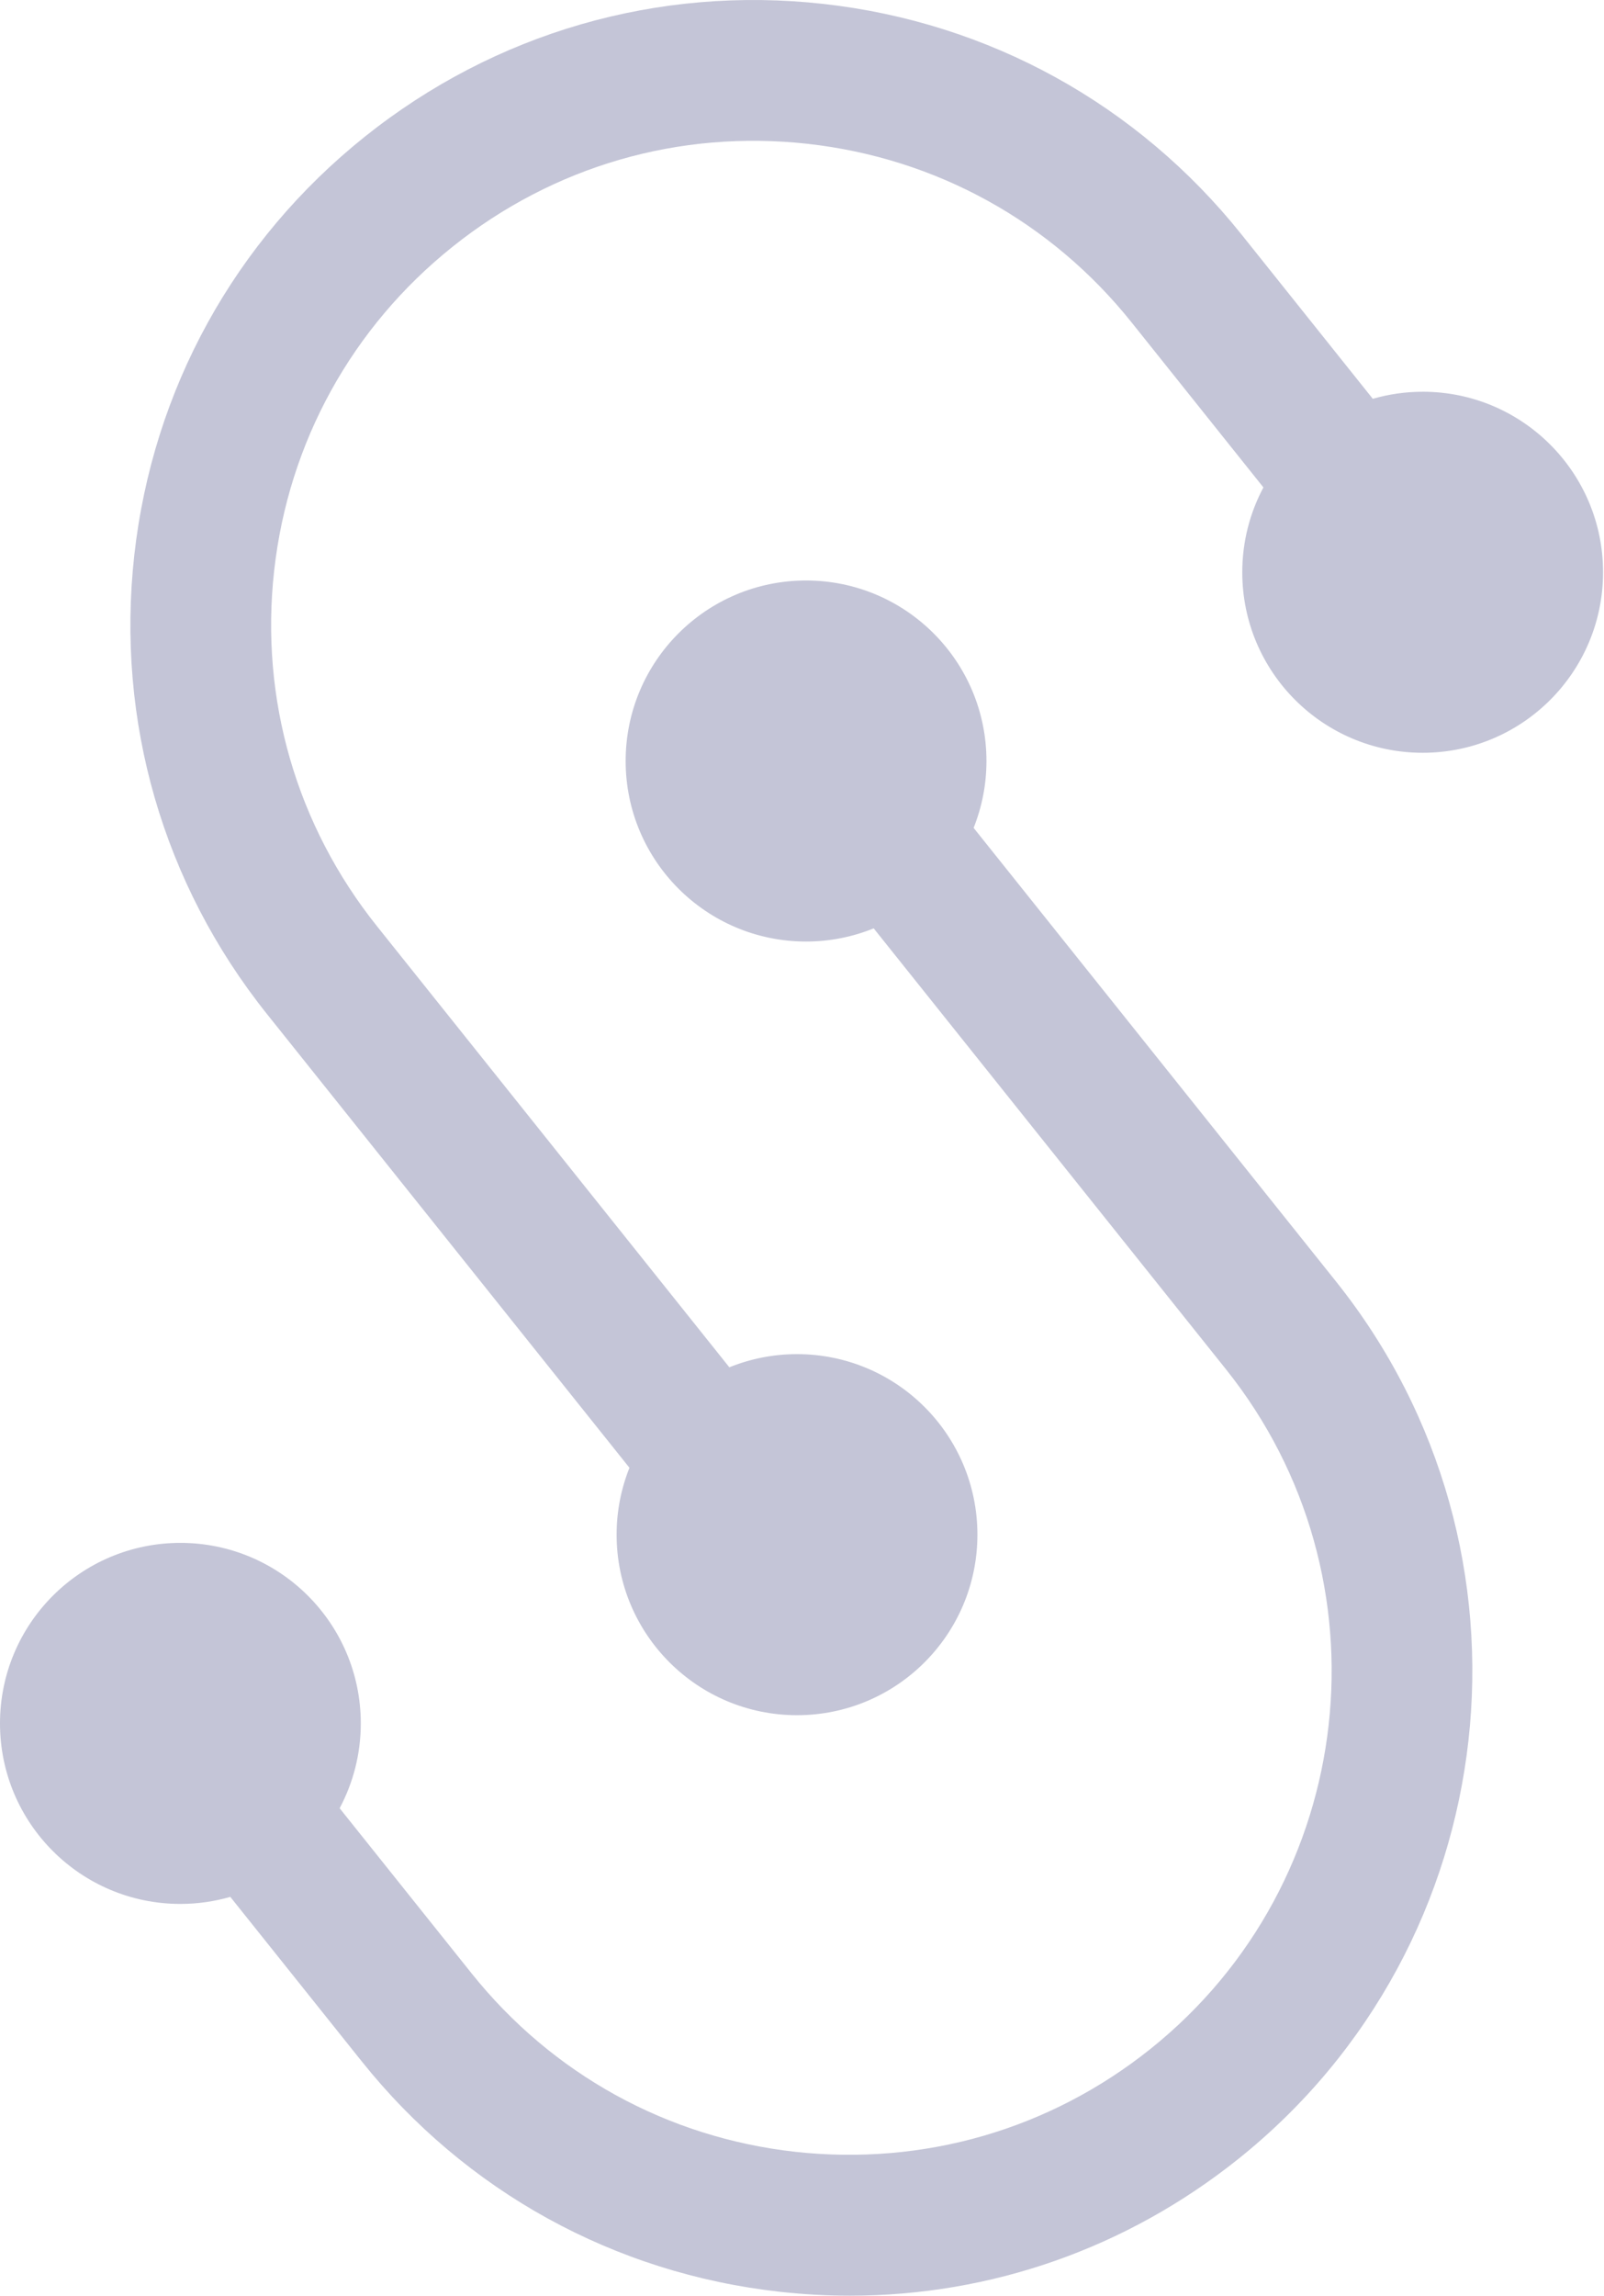 <svg width="1517" height="2170" viewBox="0 0 1517 2170" fill="none" xmlns="http://www.w3.org/2000/svg">
<g opacity="0.28">
<path d="M1345.51 370.245C1329.13 370.245 1313.31 372.595 1298.32 376.905L1174.22 221.655C1075.79 98.555 935.339 21.155 778.719 3.695C622.239 -13.725 468.089 30.835 344.969 129.225C221.889 227.625 144.469 368.085 127.009 524.695C109.599 681.335 154.169 835.365 252.559 958.445L595.309 1387.18C587.509 1406.73 583.169 1428.04 583.169 1450.38C583.169 1544.61 659.549 1621.01 753.779 1621.01C848.009 1621.01 924.399 1544.61 924.399 1450.38C924.399 1356.15 848.009 1279.78 753.779 1279.78C731.139 1279.78 709.549 1284.22 689.789 1292.22L356.529 875.345C280.319 780.015 245.789 660.725 259.269 539.435C272.789 418.135 332.749 309.365 428.059 233.165C523.369 156.955 642.339 122.425 763.989 135.945C885.249 149.465 994.039 209.425 1070.24 304.735L1194.89 460.665C1182.14 484.565 1174.89 511.855 1174.89 540.835C1174.89 635.065 1251.28 711.445 1345.5 711.445C1439.72 711.445 1516.11 635.055 1516.11 540.835C1516.11 446.615 1439.73 370.225 1345.5 370.225" fill="#2A306E"/>
<path d="M920.81 782.425C928.61 762.875 932.95 741.565 932.95 719.225C932.95 624.995 856.56 548.615 762.33 548.615C668.1 548.615 591.72 625.005 591.72 719.225C591.72 813.445 668.11 889.835 762.33 889.835C784.96 889.835 806.55 885.385 826.31 877.385L1159.6 1294.26C1316.91 1491.06 1284.8 1779.13 1088.03 1936.44C992.68 2012.62 873.59 2046.98 752.11 2033.66C630.85 2020.14 522.11 1960.18 445.9 1864.87L321.22 1708.94C333.97 1685.03 341.22 1657.75 341.22 1628.77C341.22 1534.54 264.84 1458.16 170.61 1458.16C76.38 1458.16 0 1534.54 0 1628.77C0 1723 76.39 1799.38 170.62 1799.38C187 1799.38 202.82 1797.02 217.81 1792.71L341.94 1947.96C440.33 2071.06 580.78 2148.46 737.39 2165.92C759.66 2168.39 781.84 2169.62 803.89 2169.62C937.15 2169.62 1065.52 2124.81 1171.14 2040.4C1425.23 1837.28 1466.69 1465.28 1263.59 1211.17L920.82 782.425H920.81Z" fill="#2A306E"/>
</g>
</svg>

